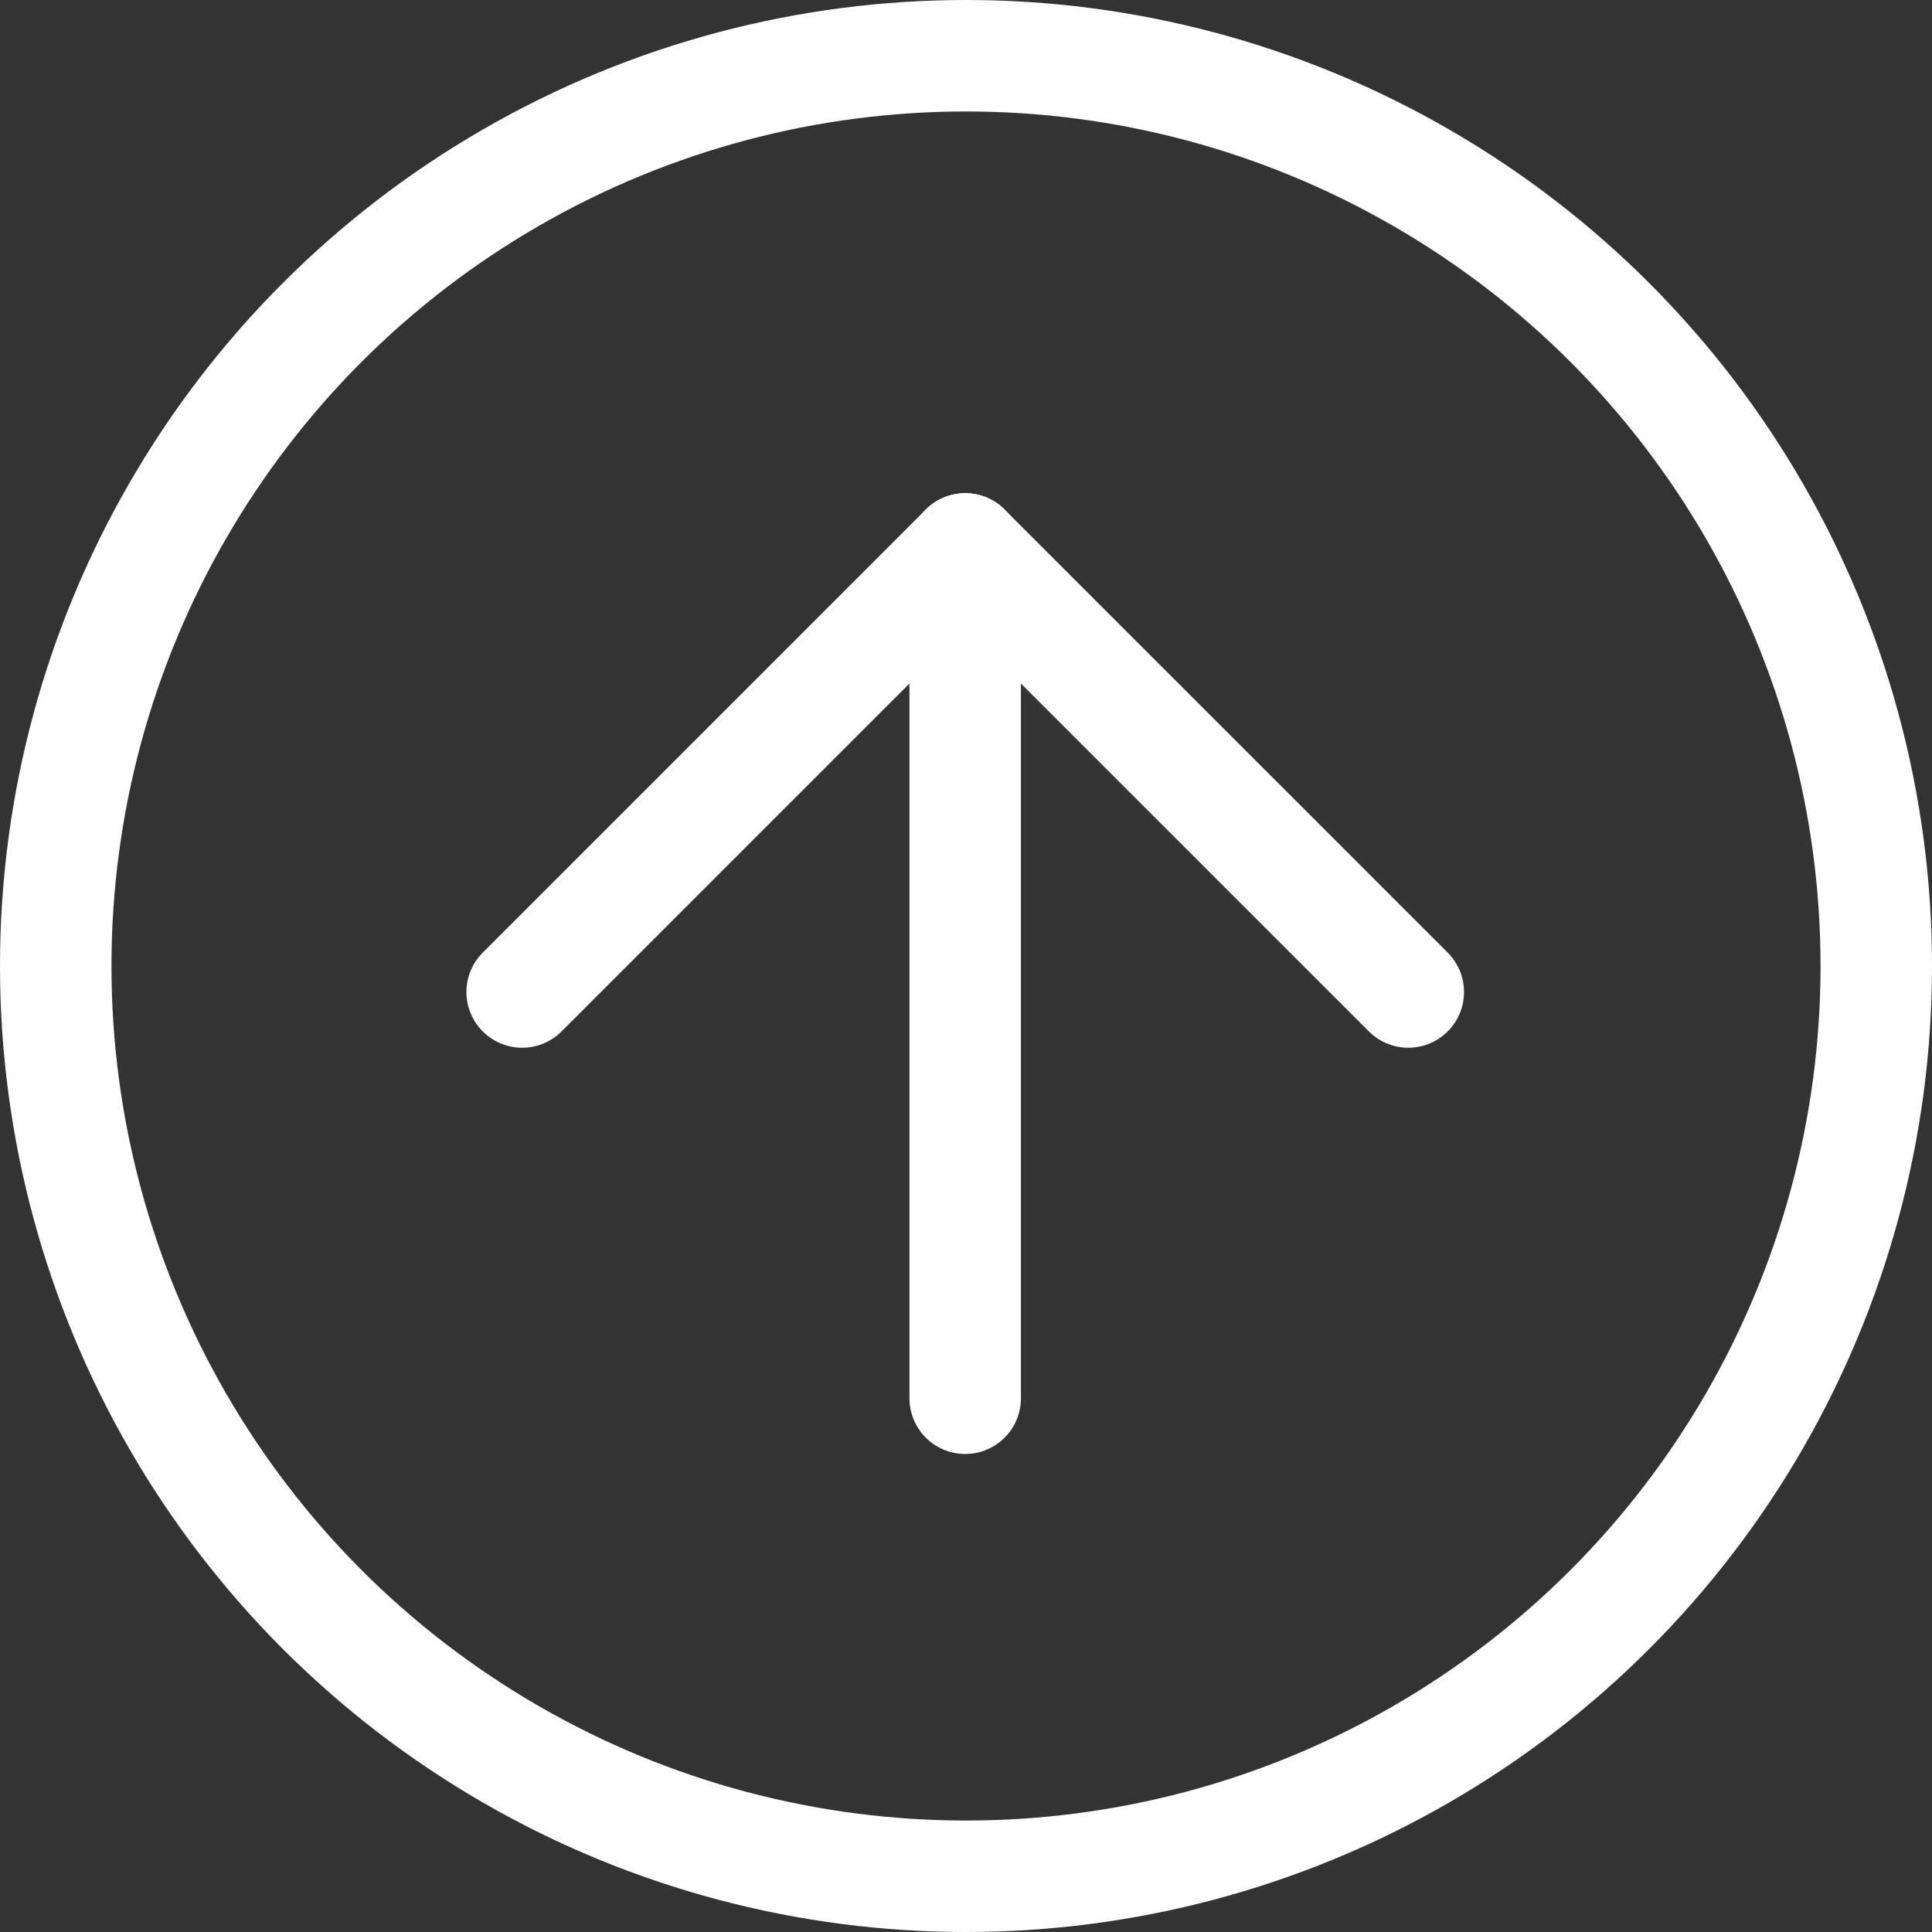 <svg width="26" height="26" viewBox="0 0 26 26" fill="none" xmlns="http://www.w3.org/2000/svg">
<rect x="0" y="0" width="26" height="26" fill="#333333" stroke="none"/>
<path d="M12.989 7.388L18.952 13.35" stroke="white" stroke-width="1.5" stroke-linecap="round"/>
<path d="M12.989 7.388L12.989 18.817" stroke="white" stroke-width="1.5" stroke-linecap="round"/>
<path d="M12.989 7.388L7.027 13.35" stroke="white" stroke-width="1.5" stroke-linecap="round"/>
<circle cx="13" cy="13" r="12.25" transform="rotate(-180 13 13)" stroke="white" stroke-width="1.5"/>
</svg>

